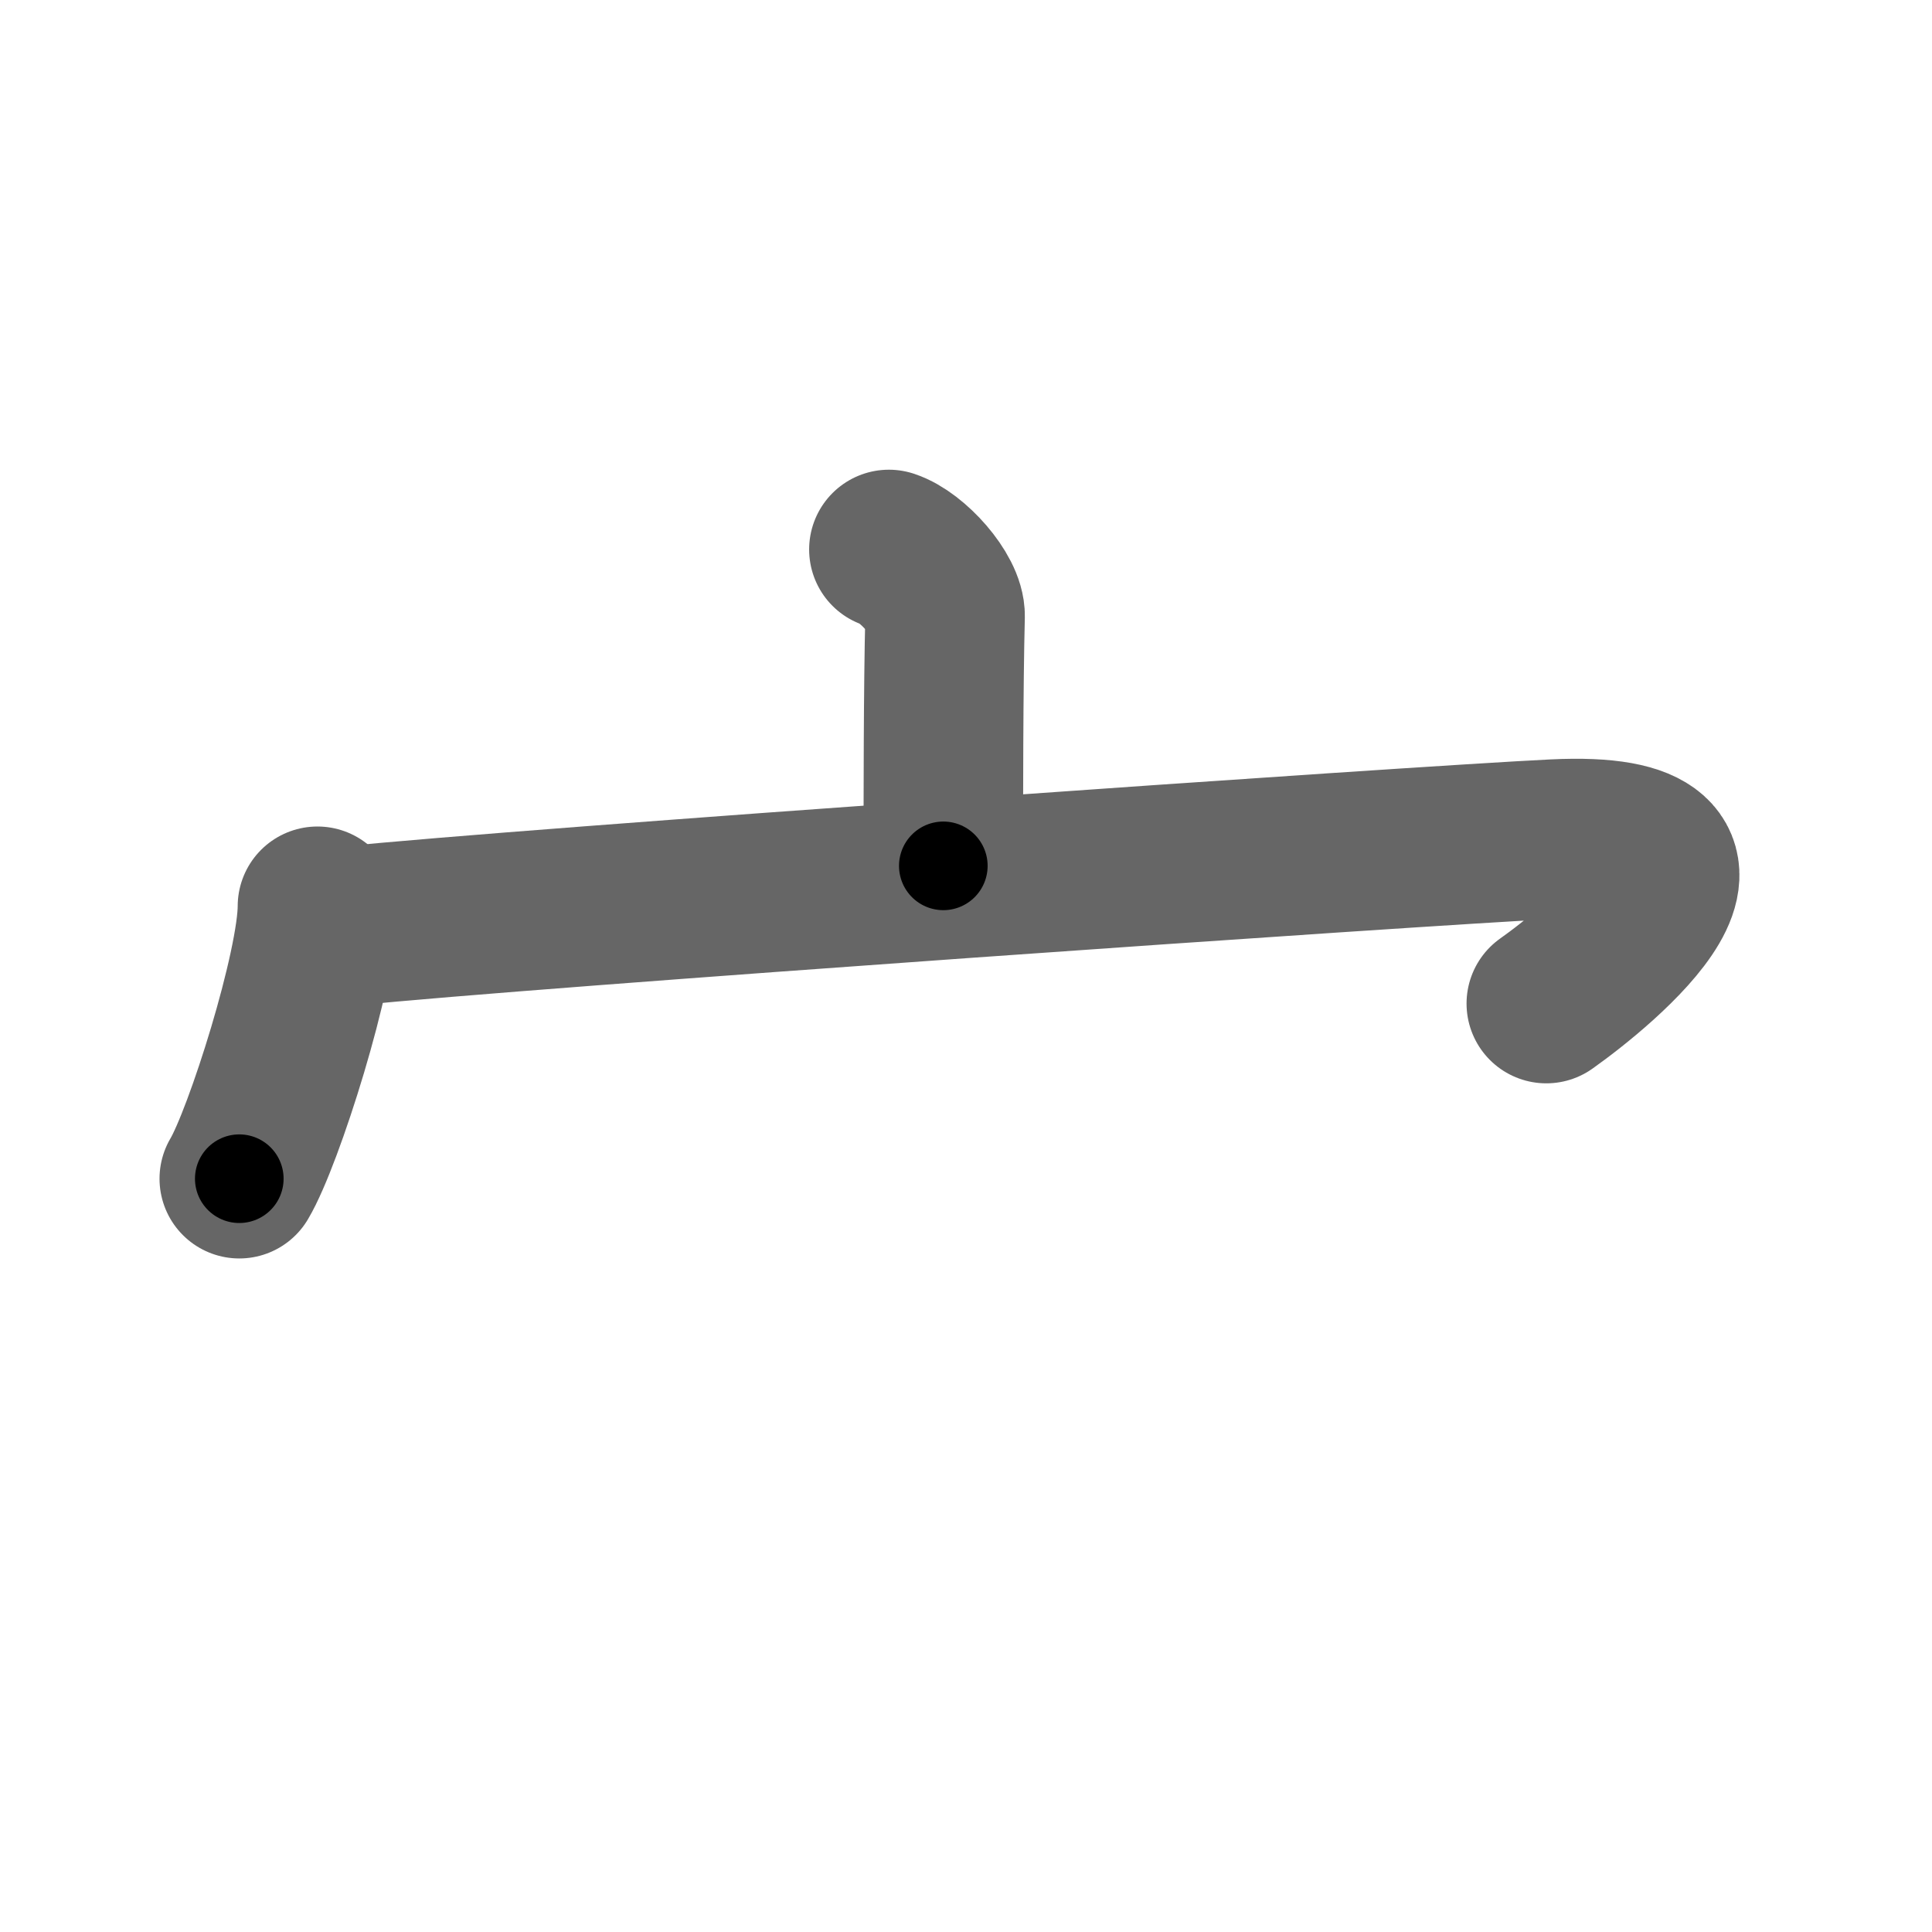 <svg xmlns="http://www.w3.org/2000/svg" width="109" height="109" viewBox="0 0 109 109" id="5b80"><g fill="none" stroke="#666" stroke-width="9" stroke-linecap="round" stroke-linejoin="round"><g><path d="M50.15,31c1.32,0.43,3.2,2.53,3.17,3.77c-0.1,3.9-0.1,10.54-0.1,14.08" /><g><path d="M17.91,51.13c0,3.48-3.03,13.05-4.41,15.37" /><path d="M19.74,52.24c9.51-0.99,60.24-4.53,67.95-4.9c12.05-0.59,2.55,7.16-0.45,9.28" /></g></g></g><g fill="none" stroke="#000" stroke-width="5" stroke-linecap="round" stroke-linejoin="round"><path d="M50.15,31c1.32,0.43,3.2,2.53,3.17,3.77c-0.1,3.9-0.1,10.54-0.1,14.08" stroke-dasharray="19.218" stroke-dashoffset="19.218"><animate attributeName="stroke-dashoffset" values="19.218;19.218;0" dur="0.192s" fill="freeze" begin="0s;5b80.click" /></path><path d="M17.91,51.13c0,3.48-3.03,13.05-4.41,15.37" stroke-dasharray="16.072" stroke-dashoffset="16.072"><animate attributeName="stroke-dashoffset" values="16.072" fill="freeze" begin="5b80.click" /><animate attributeName="stroke-dashoffset" values="16.072;16.072;0" keyTimes="0;0.544;1" dur="0.353s" fill="freeze" begin="0s;5b80.click" /></path><path d="M19.74,52.24c9.51-0.99,60.24-4.53,67.95-4.9c12.05-0.59,2.55,7.16-0.45,9.28" stroke-dasharray="84.922" stroke-dashoffset="84.922"><animate attributeName="stroke-dashoffset" values="84.922" fill="freeze" begin="5b80.click" /><animate attributeName="stroke-dashoffset" values="84.922;84.922;0" keyTimes="0;0.356;1" dur="0.992s" fill="freeze" begin="0s;5b80.click" /></path></g></svg>